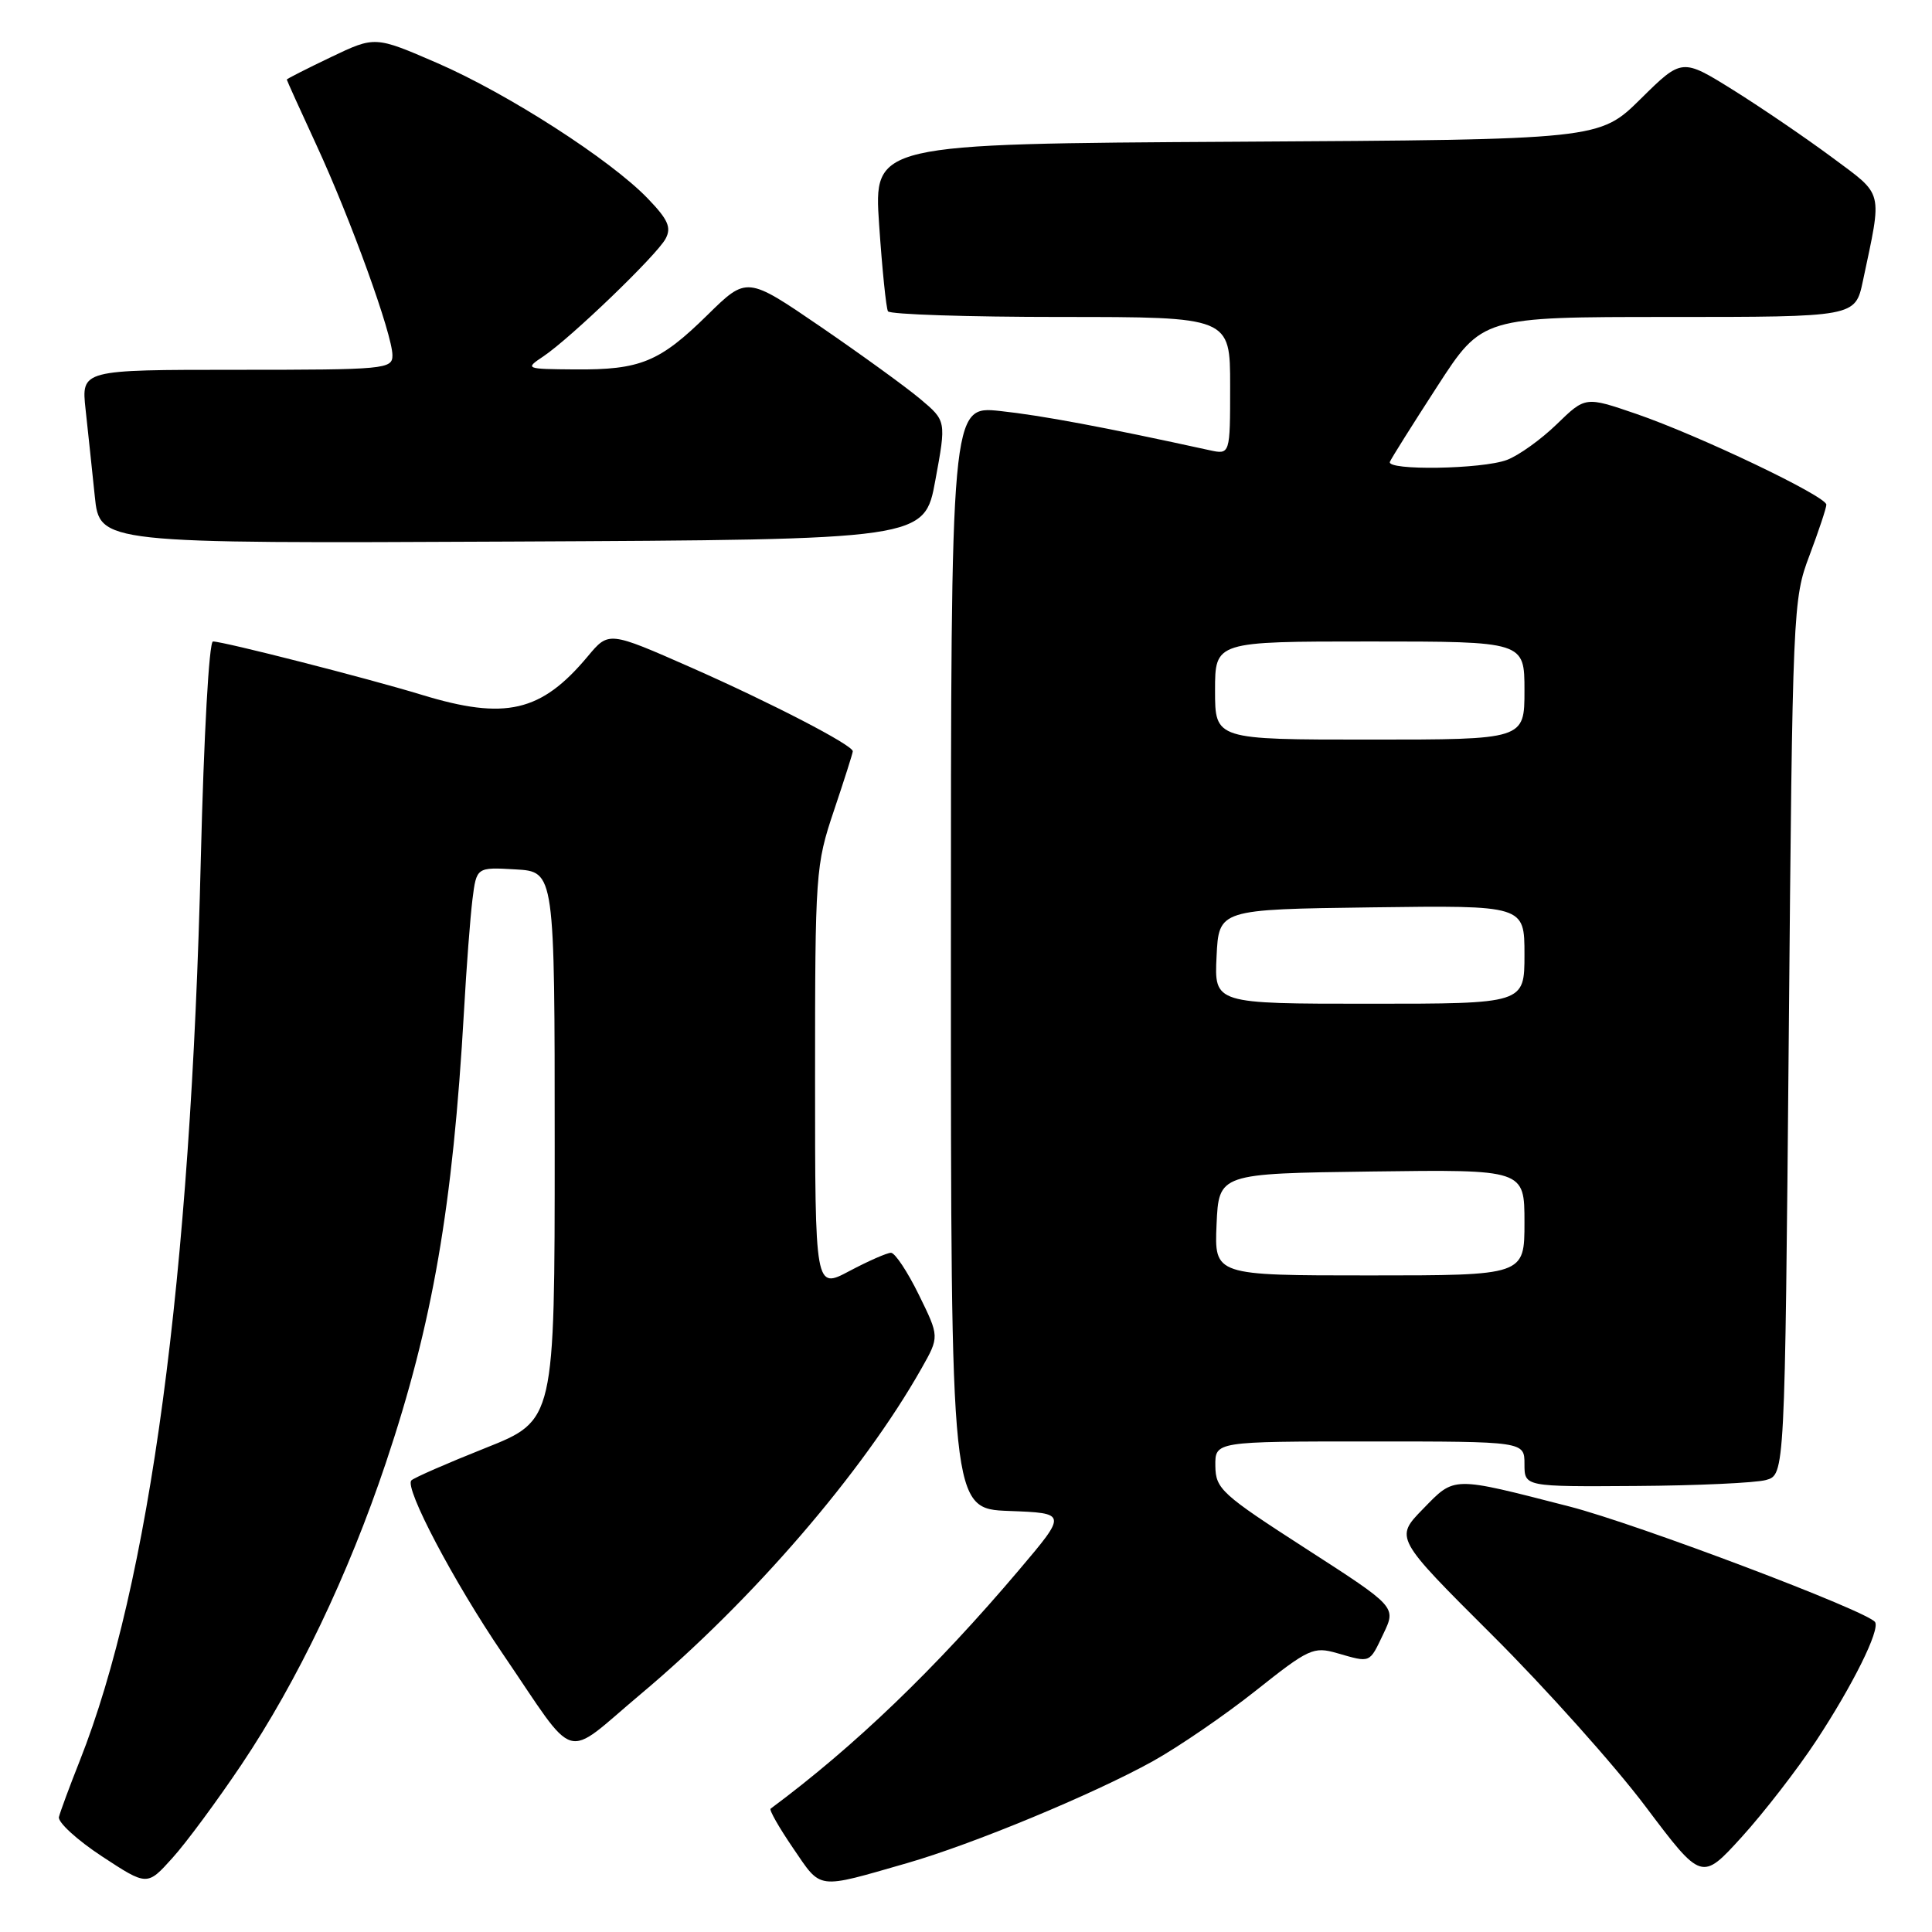 <?xml version="1.0" encoding="UTF-8" standalone="no"?>
<!DOCTYPE svg PUBLIC "-//W3C//DTD SVG 1.1//EN" "http://www.w3.org/Graphics/SVG/1.1/DTD/svg11.dtd" >
<svg xmlns="http://www.w3.org/2000/svg" xmlns:xlink="http://www.w3.org/1999/xlink" version="1.1" viewBox="0 0 256 256">
 <g >
 <path fill="currentColor"
d=" M 32.01 233.80 C 39.42 222.75 46.14 208.70 51.12 193.86 C 57.34 175.31 60.00 159.90 61.48 134.00 C 61.80 128.22 62.31 121.57 62.60 119.20 C 63.14 114.90 63.14 114.90 68.32 115.20 C 73.50 115.50 73.50 115.50 73.50 151.86 C 73.50 188.22 73.50 188.22 64.32 191.87 C 59.27 193.88 54.85 195.81 54.51 196.16 C 53.55 197.12 60.13 209.61 66.59 219.10 C 76.67 233.89 74.46 233.24 84.87 224.50 C 99.69 212.07 114.31 195.11 122.11 181.31 C 124.48 177.12 124.48 177.12 121.75 171.56 C 120.25 168.50 118.59 166.00 118.06 166.00 C 117.54 166.00 115.06 167.09 112.55 168.42 C 108.00 170.84 108.00 170.84 108.00 142.85 C 108.00 115.64 108.07 114.64 110.50 107.41 C 111.88 103.31 113.00 99.78 113.00 99.55 C 113.00 98.73 102.20 93.14 91.58 88.45 C 80.66 83.64 80.66 83.64 77.89 86.96 C 71.71 94.36 66.98 95.46 55.86 92.06 C 48.69 89.87 29.62 85.00 28.22 85.00 C 27.70 85.00 27.01 97.51 26.61 113.75 C 25.28 169.44 19.85 209.85 10.57 233.31 C 9.22 236.71 7.98 240.07 7.81 240.76 C 7.64 241.45 10.20 243.80 13.50 245.97 C 19.50 249.91 19.50 249.91 22.84 246.20 C 24.68 244.17 28.80 238.58 32.01 233.80 Z  M 120.20 246.87 C 128.89 244.37 144.83 237.76 152.74 233.38 C 156.17 231.47 162.32 227.26 166.41 224.01 C 173.41 218.45 174.04 218.15 177.17 219.05 C 181.67 220.34 181.42 220.44 183.32 216.46 C 185.01 212.92 185.01 212.92 173.05 205.21 C 161.85 197.99 161.08 197.29 161.04 194.25 C 161.00 191.00 161.00 191.00 181.50 191.00 C 202.00 191.00 202.00 191.00 202.00 194.00 C 202.00 197.00 202.00 197.00 216.75 196.90 C 224.86 196.85 232.62 196.49 234.00 196.11 C 236.50 195.41 236.50 195.41 237.02 137.46 C 237.52 80.54 237.57 79.39 239.77 73.59 C 240.99 70.34 242.00 67.32 242.00 66.87 C 242.00 65.75 225.08 57.68 216.78 54.83 C 210.07 52.53 210.07 52.53 206.28 56.21 C 204.20 58.23 201.23 60.36 199.68 60.94 C 196.40 62.18 183.68 62.38 184.17 61.19 C 184.35 60.74 187.18 56.24 190.45 51.19 C 196.40 42.00 196.40 42.00 221.11 42.00 C 245.83 42.00 245.83 42.00 246.84 37.25 C 249.43 25.00 249.68 26.01 242.75 20.85 C 239.31 18.30 233.43 14.29 229.69 11.95 C 222.87 7.70 222.87 7.70 217.40 13.10 C 211.93 18.50 211.93 18.50 163.85 18.78 C 115.76 19.06 115.76 19.06 116.49 29.78 C 116.89 35.68 117.42 40.84 117.66 41.25 C 117.91 41.66 128.22 42.00 140.56 42.00 C 163.00 42.00 163.00 42.00 163.00 51.13 C 163.00 60.25 163.00 60.25 160.25 59.65 C 146.32 56.60 138.03 55.05 132.52 54.46 C 126.00 53.77 126.00 53.77 126.00 126.84 C 126.00 199.92 126.00 199.92 133.70 200.21 C 141.40 200.50 141.40 200.50 135.05 208.00 C 123.95 221.11 113.24 231.40 102.11 239.66 C 101.89 239.82 103.24 242.18 105.11 244.92 C 108.89 250.45 108.09 250.35 120.20 246.87 Z  M 240.67 230.64 C 245.51 223.28 249.12 216.01 248.46 214.94 C 247.59 213.52 216.95 201.94 208.00 199.63 C 192.27 195.59 192.81 195.58 188.56 199.94 C 184.81 203.78 184.81 203.78 197.71 216.64 C 204.81 223.71 213.96 233.94 218.05 239.38 C 225.48 249.25 225.48 249.25 230.80 243.40 C 233.72 240.18 238.17 234.44 240.67 230.64 Z  M 123.94 63.63 C 125.39 55.77 125.39 55.77 121.94 52.87 C 120.05 51.28 114.10 46.97 108.73 43.29 C 98.96 36.61 98.96 36.61 93.73 41.75 C 87.40 47.97 84.85 49.02 76.18 48.95 C 69.59 48.90 69.53 48.87 72.00 47.22 C 75.63 44.78 87.02 33.82 88.19 31.64 C 88.99 30.15 88.53 29.10 85.84 26.31 C 80.89 21.16 67.27 12.40 57.91 8.34 C 49.69 4.78 49.69 4.78 43.85 7.57 C 40.63 9.11 38.00 10.45 38.00 10.54 C 38.00 10.64 39.76 14.53 41.91 19.18 C 46.49 29.09 52.00 44.33 52.00 47.08 C 52.00 48.91 51.05 49.00 31.38 49.00 C 10.77 49.00 10.77 49.00 11.34 54.25 C 11.66 57.14 12.20 62.32 12.56 65.76 C 13.20 72.02 13.20 72.02 67.85 71.76 C 122.50 71.50 122.50 71.50 123.94 63.63 Z  M 161.20 162.25 C 161.50 155.50 161.50 155.50 181.75 155.23 C 202.00 154.96 202.00 154.96 202.00 161.98 C 202.00 169.00 202.00 169.00 181.45 169.00 C 160.91 169.00 160.91 169.00 161.20 162.25 Z  M 161.20 126.75 C 161.50 120.50 161.50 120.50 181.75 120.23 C 202.00 119.96 202.00 119.96 202.00 126.48 C 202.00 133.00 202.00 133.00 181.45 133.00 C 160.90 133.00 160.90 133.00 161.20 126.75 Z  M 161.00 91.50 C 161.00 85.00 161.00 85.00 181.50 85.00 C 202.00 85.00 202.00 85.00 202.00 91.50 C 202.00 98.00 202.00 98.00 181.50 98.00 C 161.00 98.00 161.00 98.00 161.00 91.50 Z "/>
</g>
</svg>